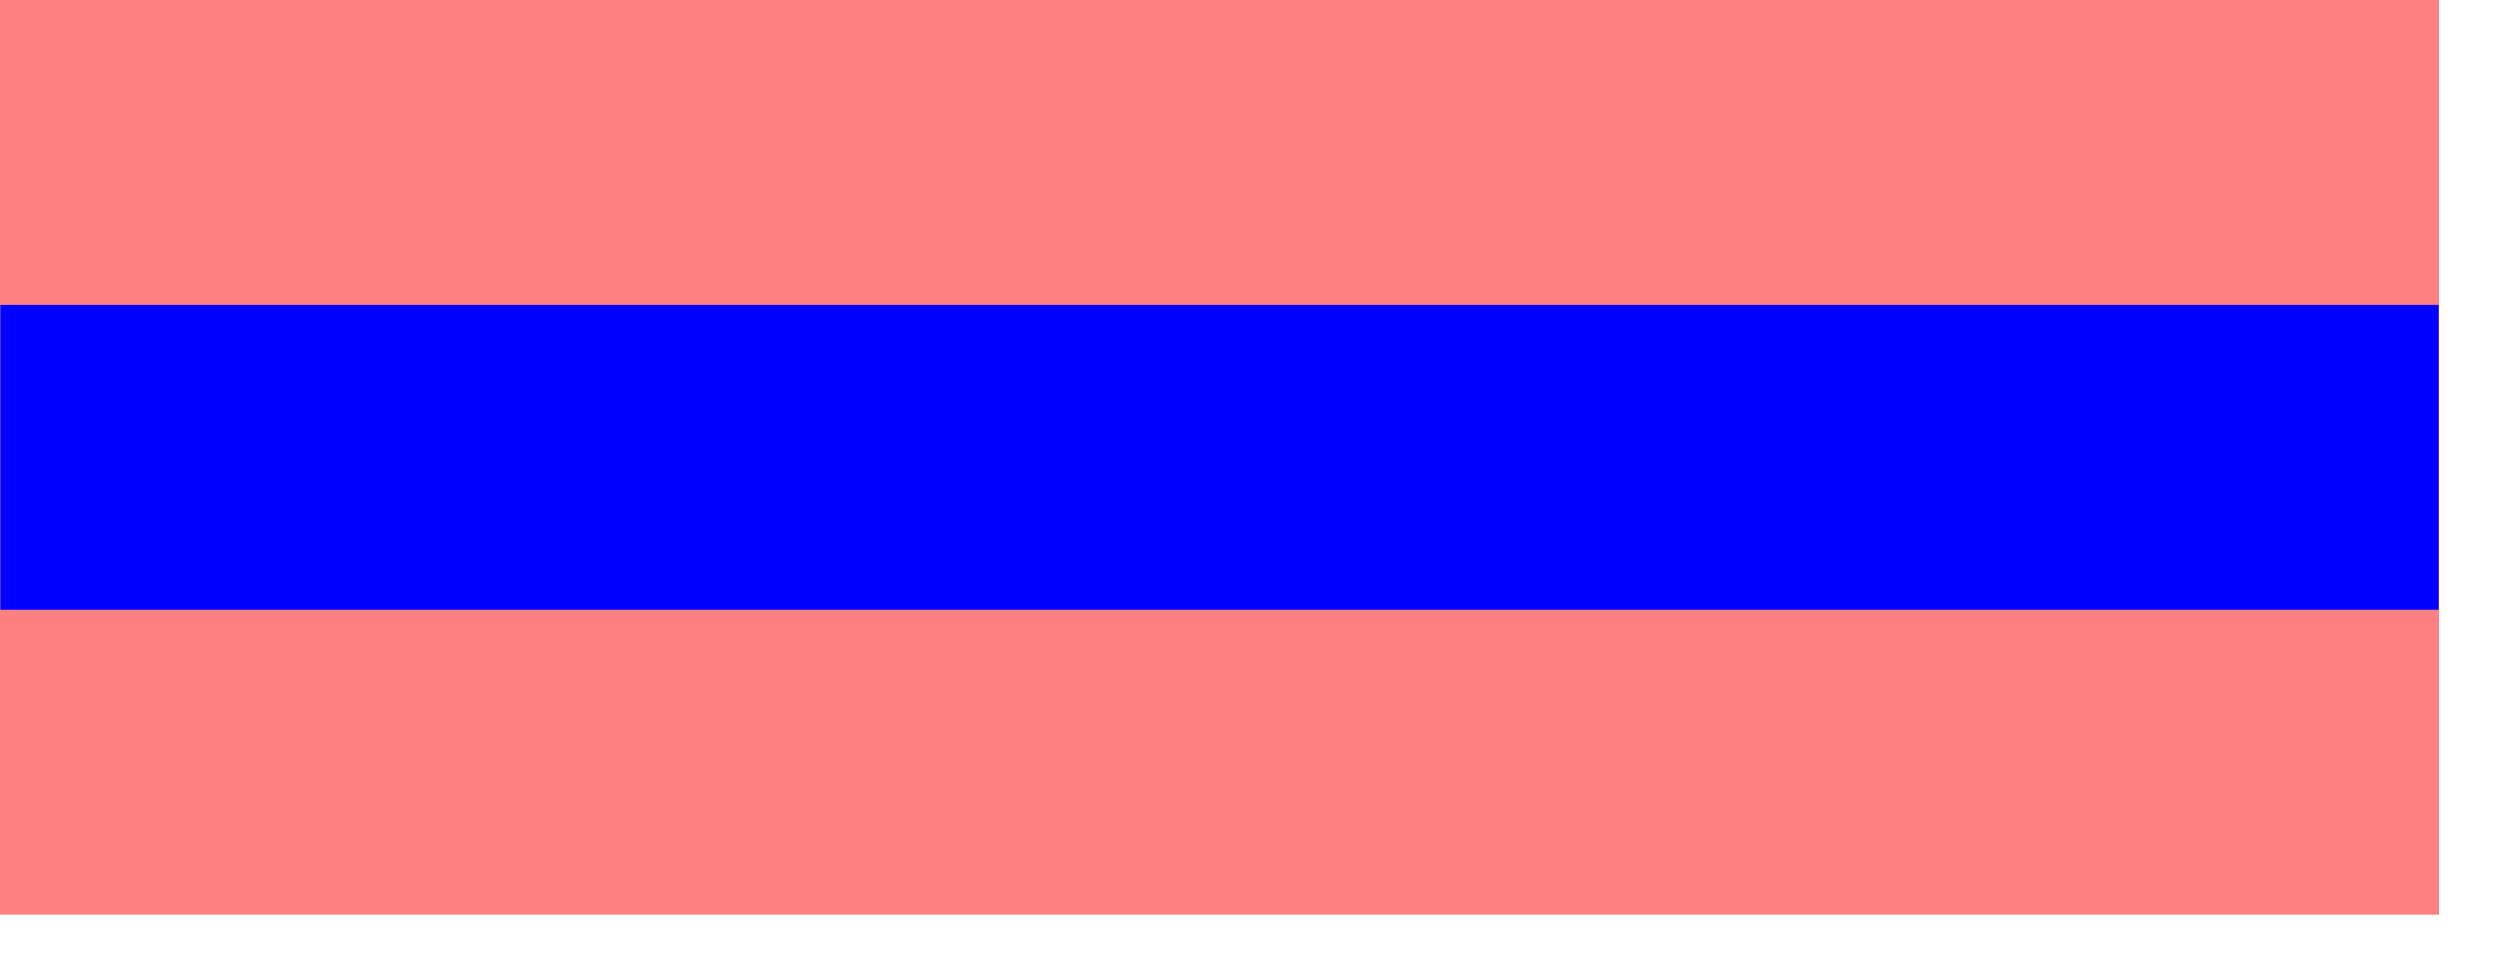 <?xml version="1.0" standalone="no"?>
<!DOCTYPE svg PUBLIC "-//W3C//DTD SVG 1.1//EN" 
  "http://www.w3.org/Graphics/SVG/1.1/DTD/svg11.dtd">
<svg viewBox="0 0 820 320" version="1.1" xmlns="http://www.w3.org/2000/svg">
  <desc>Example mask01 - blue text masked with gradient against red background
  </desc>
  <defs>
    <linearGradient id="Gradient" gradientUnits="userSpaceOnUse"
                    x1="0" y1="0" x2="800" y2="0">
      <stop offset="0" stop-color="white" stop-opacity="1" /> <!-- this end is filled -->
      <stop offset="1" stop-color="black" stop-opacity="1" />
    </linearGradient>
  </defs>
  <mask id="Mask" maskUnits="userSpaceOnUse"
     x="0" y="0" width="800" height="300">
     <rect x="0" y="0" width="800" height="300" fill="url(#Gradient)"  />
  </mask>
  <rect x="0" y="0" width="800" height="300" fill="#FF8080" />
  <rect x="0" y="100" width="800" height="100" fill="blue" mask="url(#Mask)"  />
</svg>
